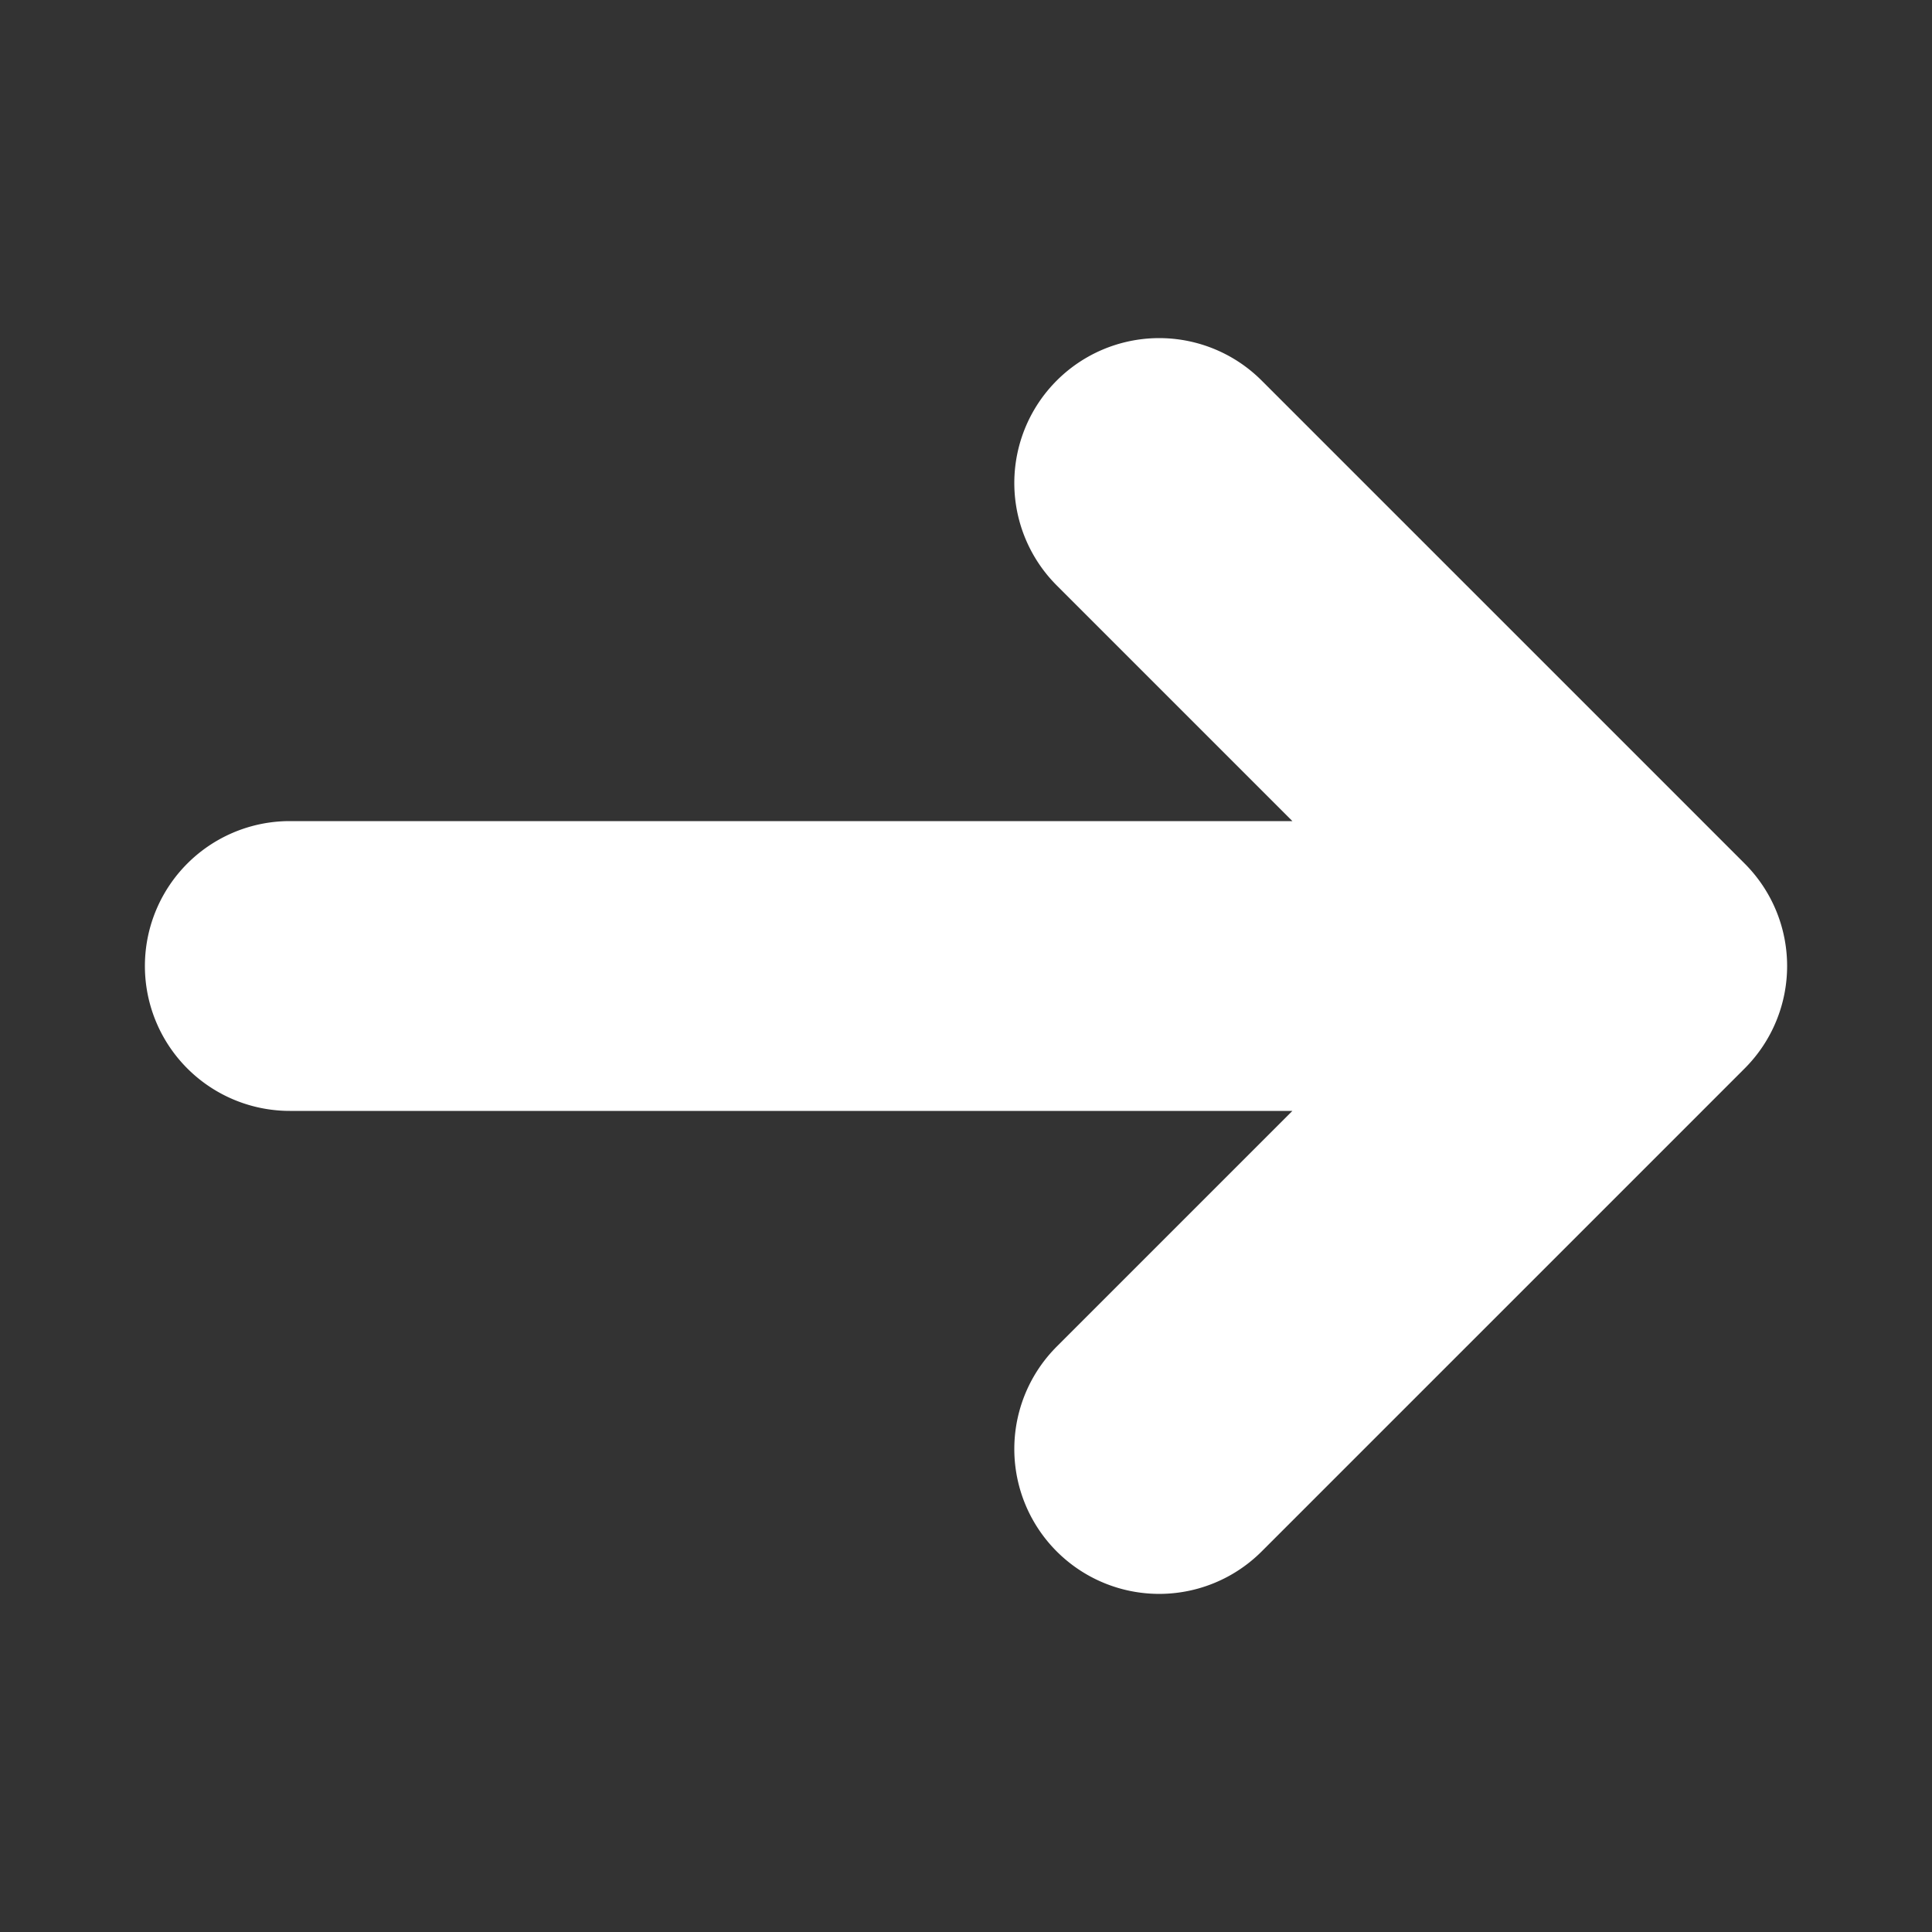 <!DOCTYPE svg PUBLIC "-//W3C//DTD SVG 1.1//EN" "http://www.w3.org/Graphics/SVG/1.1/DTD/svg11.dtd">
<!-- Uploaded to: SVG Repo, www.svgrepo.com, Transformed by: SVG Repo Mixer Tools -->
<svg width="64px" height="64px" viewBox="0 0 20 20" xmlns="http://www.w3.org/2000/svg" fill="#ffffff" stroke="#ffffff">
<rect x="0" y="0" width="20" height="20" fill="#333333" stroke="none"/>
<g id="SVGRepo_bgCarrier" stroke-width="0"/>
<g id="SVGRepo_tracerCarrier" stroke-linecap="round" stroke-linejoin="round"/>
<g id="SVGRepo_iconCarrier">
<path d="M17.707 9.293l-5-5a.999.999 0 10-1.414 1.414L14.586 9H3a1 1 0 100 2h11.586l-3.293 3.293a.999.999 0 101.414 1.414l5-5a.999.999 0 000-1.414z" fill="#ffffff"/>
</g>
</svg>